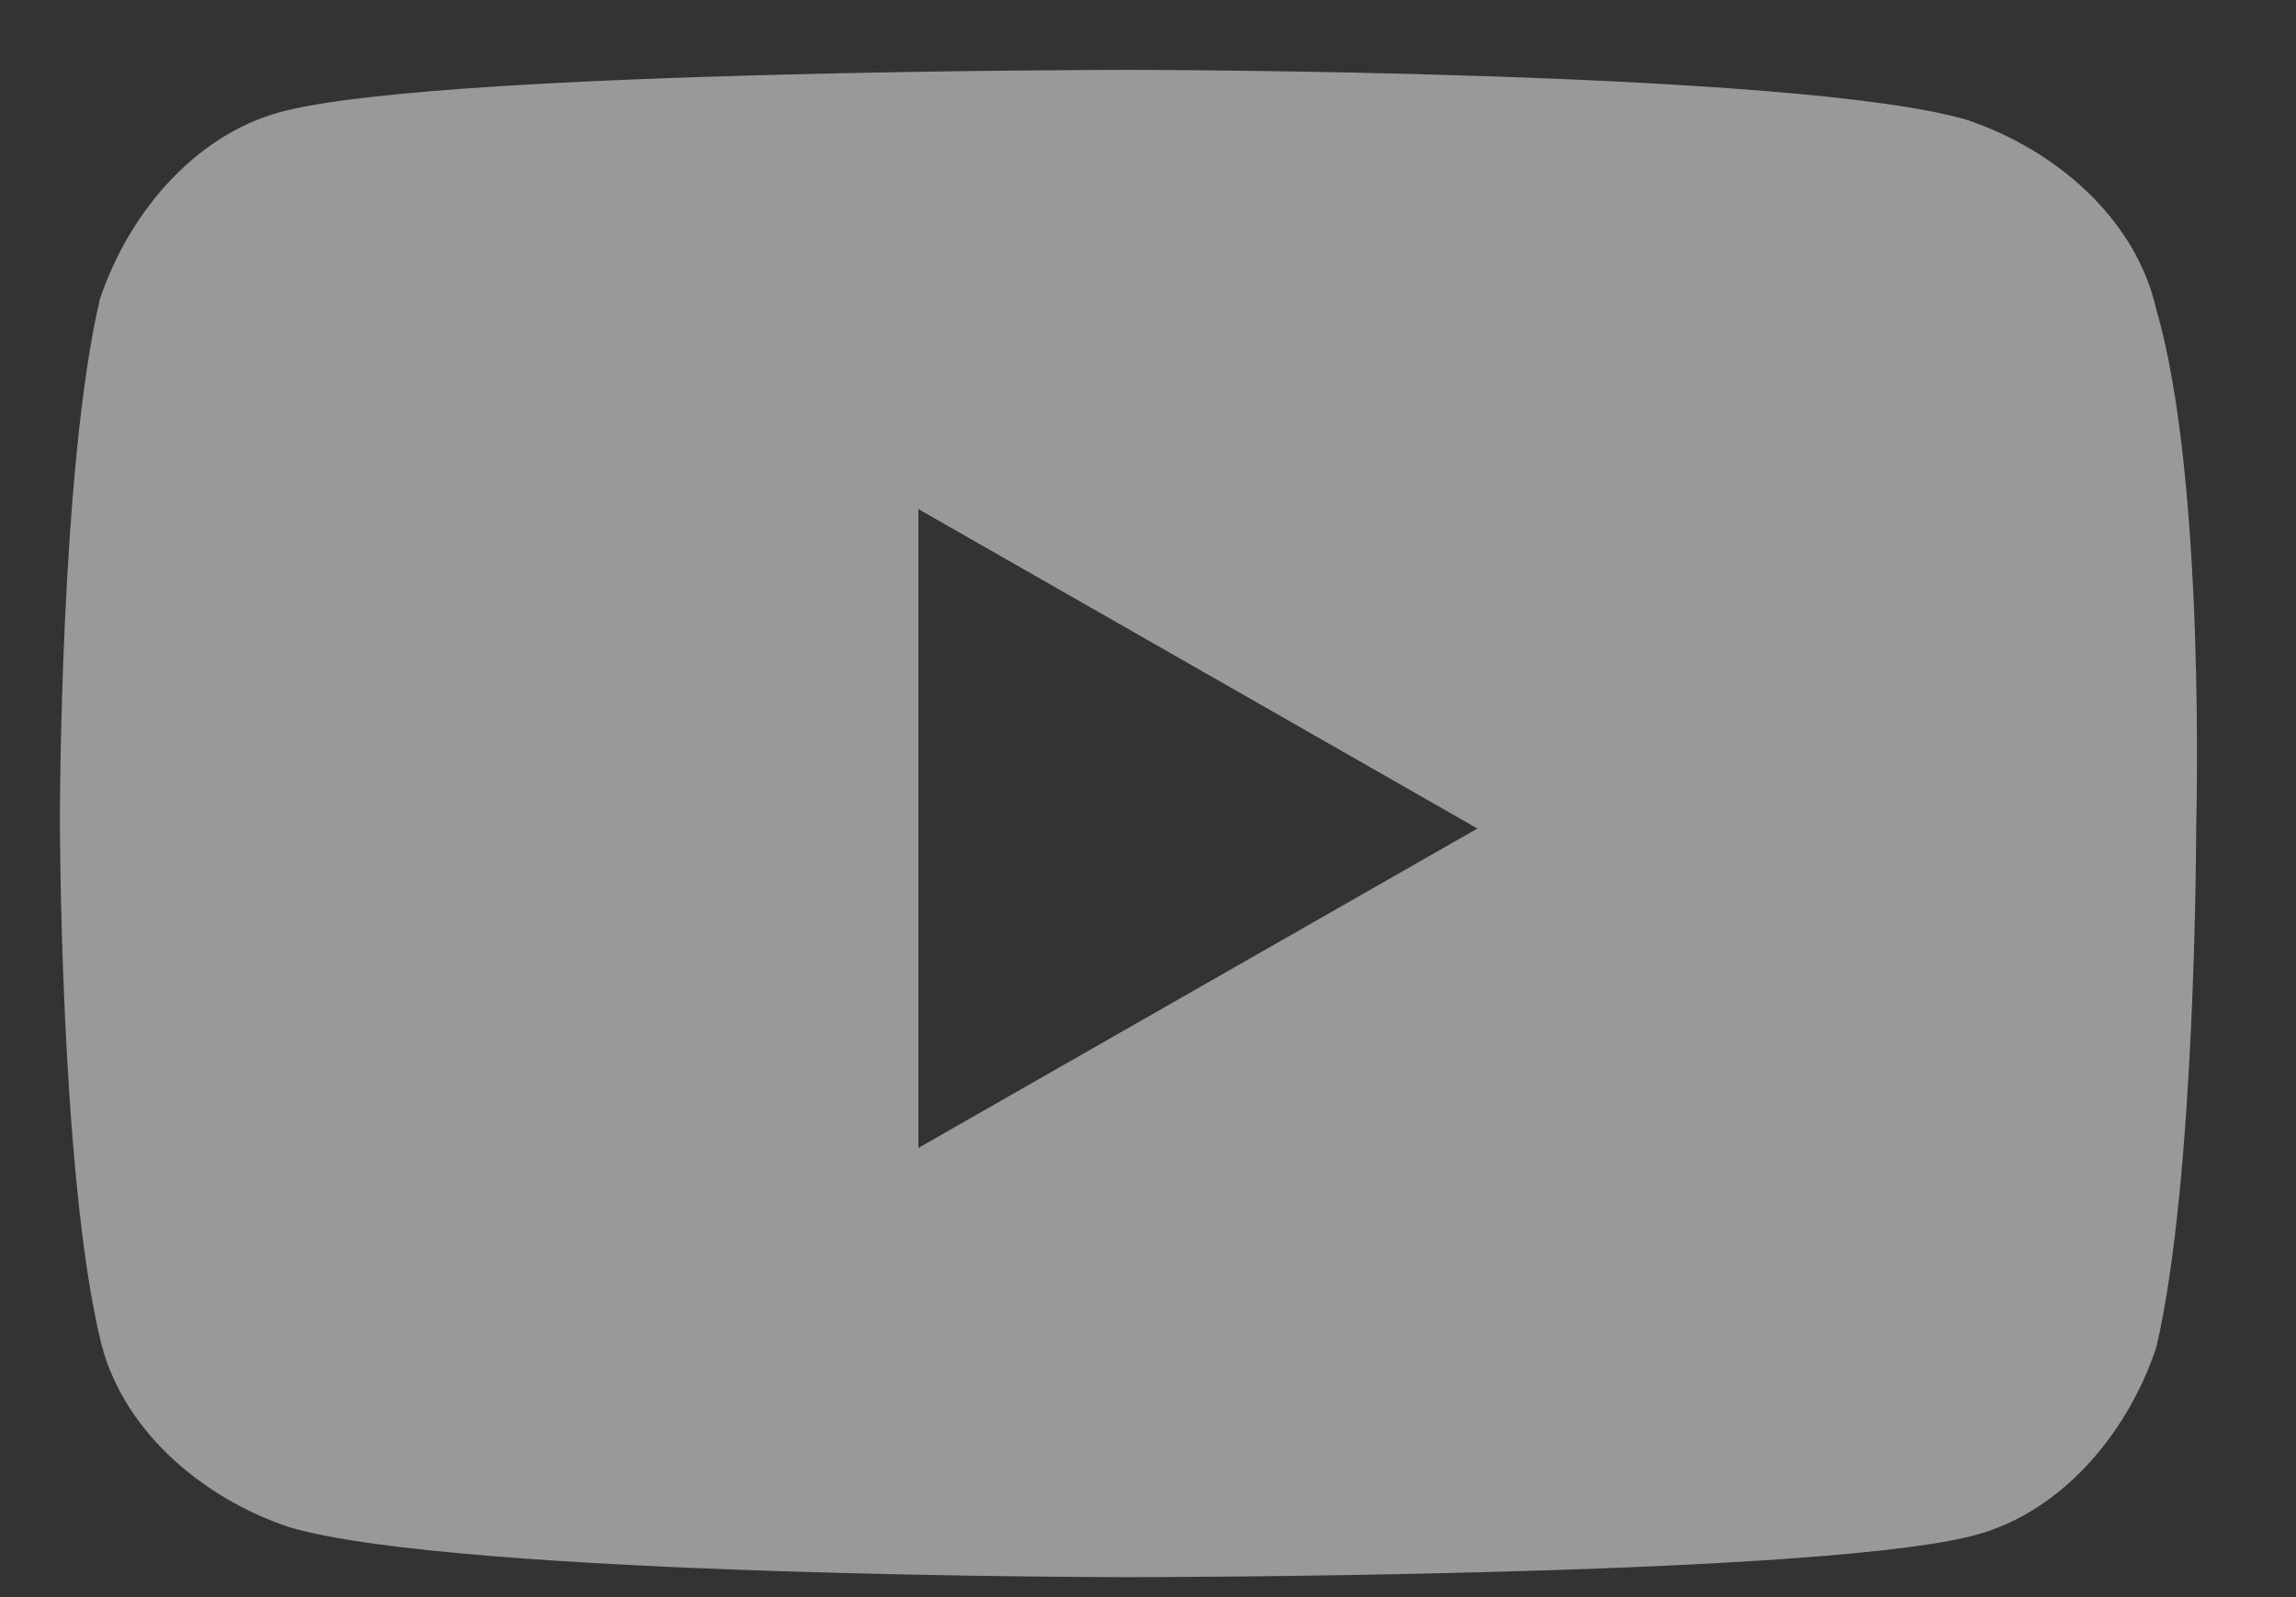 <svg width="23" height="16" viewBox="0 0 23 16" fill="none" xmlns="http://www.w3.org/2000/svg">
<rect x="0" y="0" width="23" height="16" fill="#333333" stroke="none"/>
<path opacity="0.5" d="M21.6 3.1C21.4 2.2 20.6 1.5 19.7 1.2C18 0.7 11.3 0.7 11.3 0.7C11.3 0.7 4.6 0.7 2.9 1.1C2 1.3 1.3 2.1 1 3C0.6 4.7 0.6 8.2 0.6 8.2C0.6 8.2 0.6 11.7 1 13.4C1.2 14.3 2 15 2.9 15.3C4.6 15.8 11.3 15.8 11.3 15.8C11.3 15.8 18 15.8 19.7 15.4C20.6 15.2 21.3 14.4 21.6 13.5C22 11.8 22 8.3 22 8.3C22 8.3 22.1 4.8 21.6 3.1ZM9.2 11.5V5.1L14.8 8.3L9.2 11.5Z" fill="white"/>
</svg>
